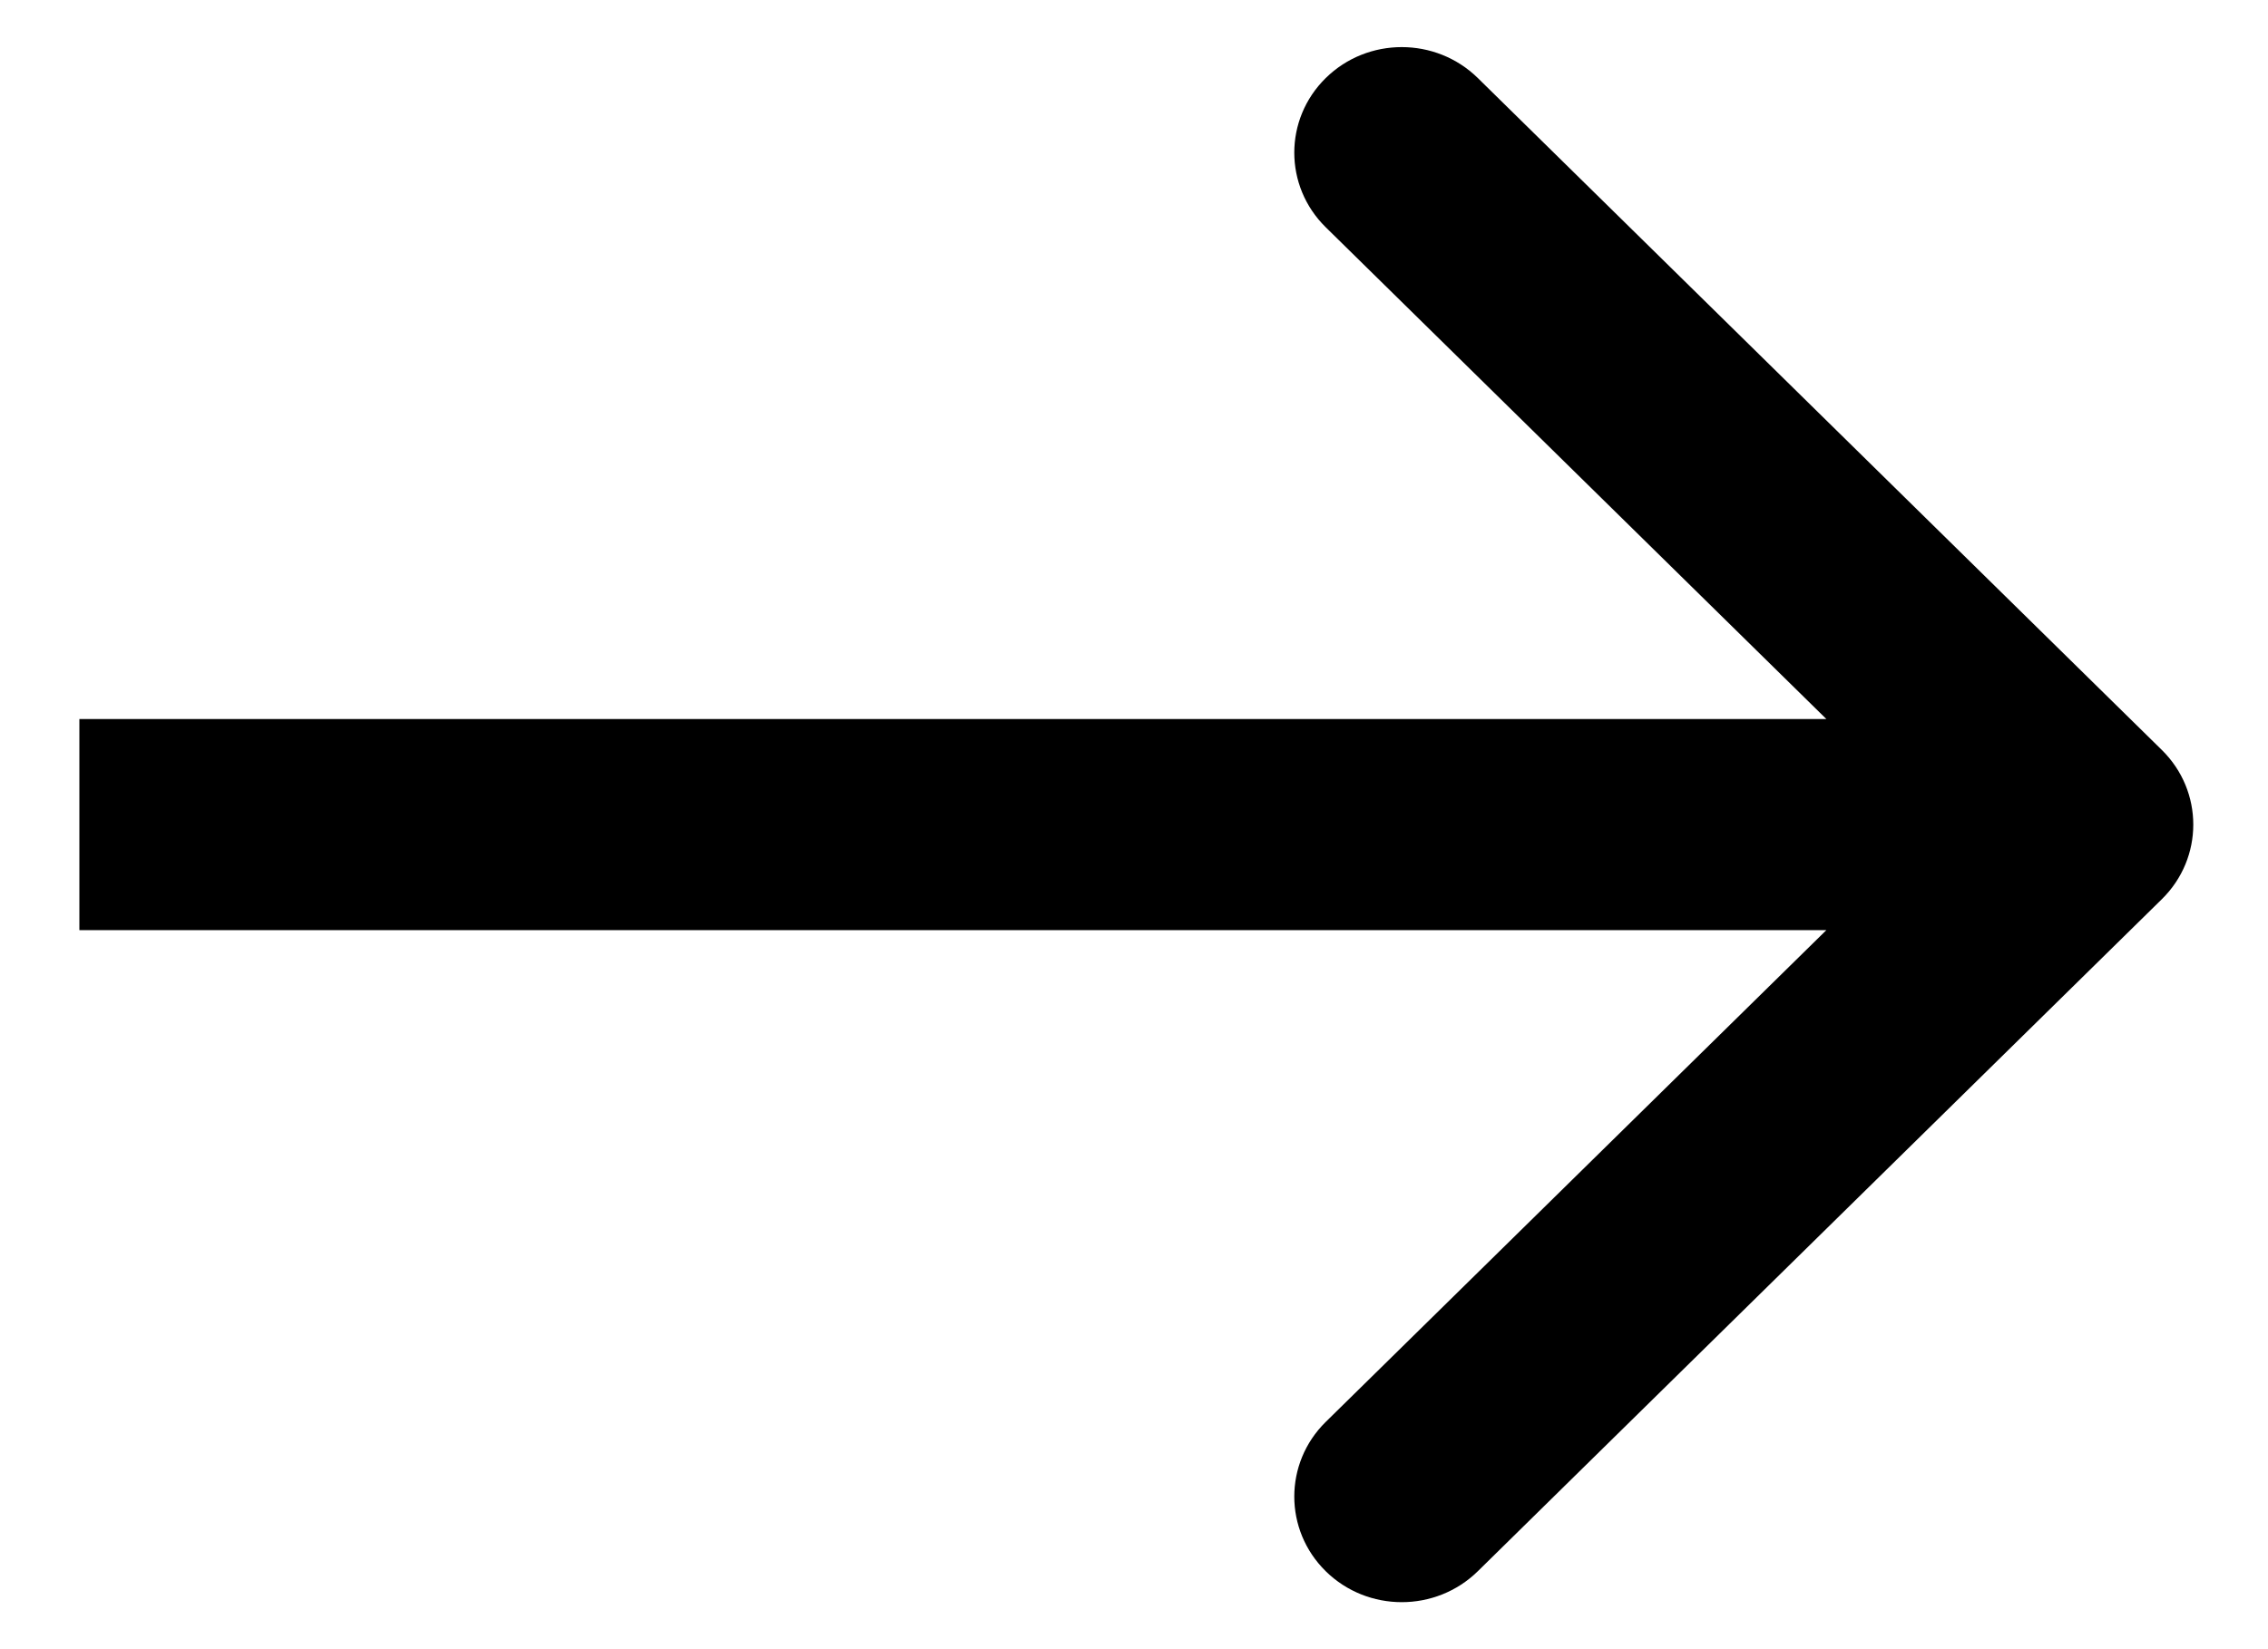 <svg width="22" height="16" viewBox="0 0 22 16" fill="none" xmlns="http://www.w3.org/2000/svg">
<path fill-rule="evenodd" clip-rule="evenodd" d="M14.335 0.757L20.97 7.276C21.377 7.676 21.377 8.324 20.97 8.724L14.335 15.244C13.927 15.644 13.267 15.644 12.86 15.244C12.453 14.844 12.453 14.195 12.86 13.795L17.716 9.024H0.77V6.976H17.716L12.86 2.205C12.453 1.805 12.453 1.157 12.86 0.757C13.267 0.357 13.927 0.357 14.335 0.757Z" fill="black"/>
</svg>
